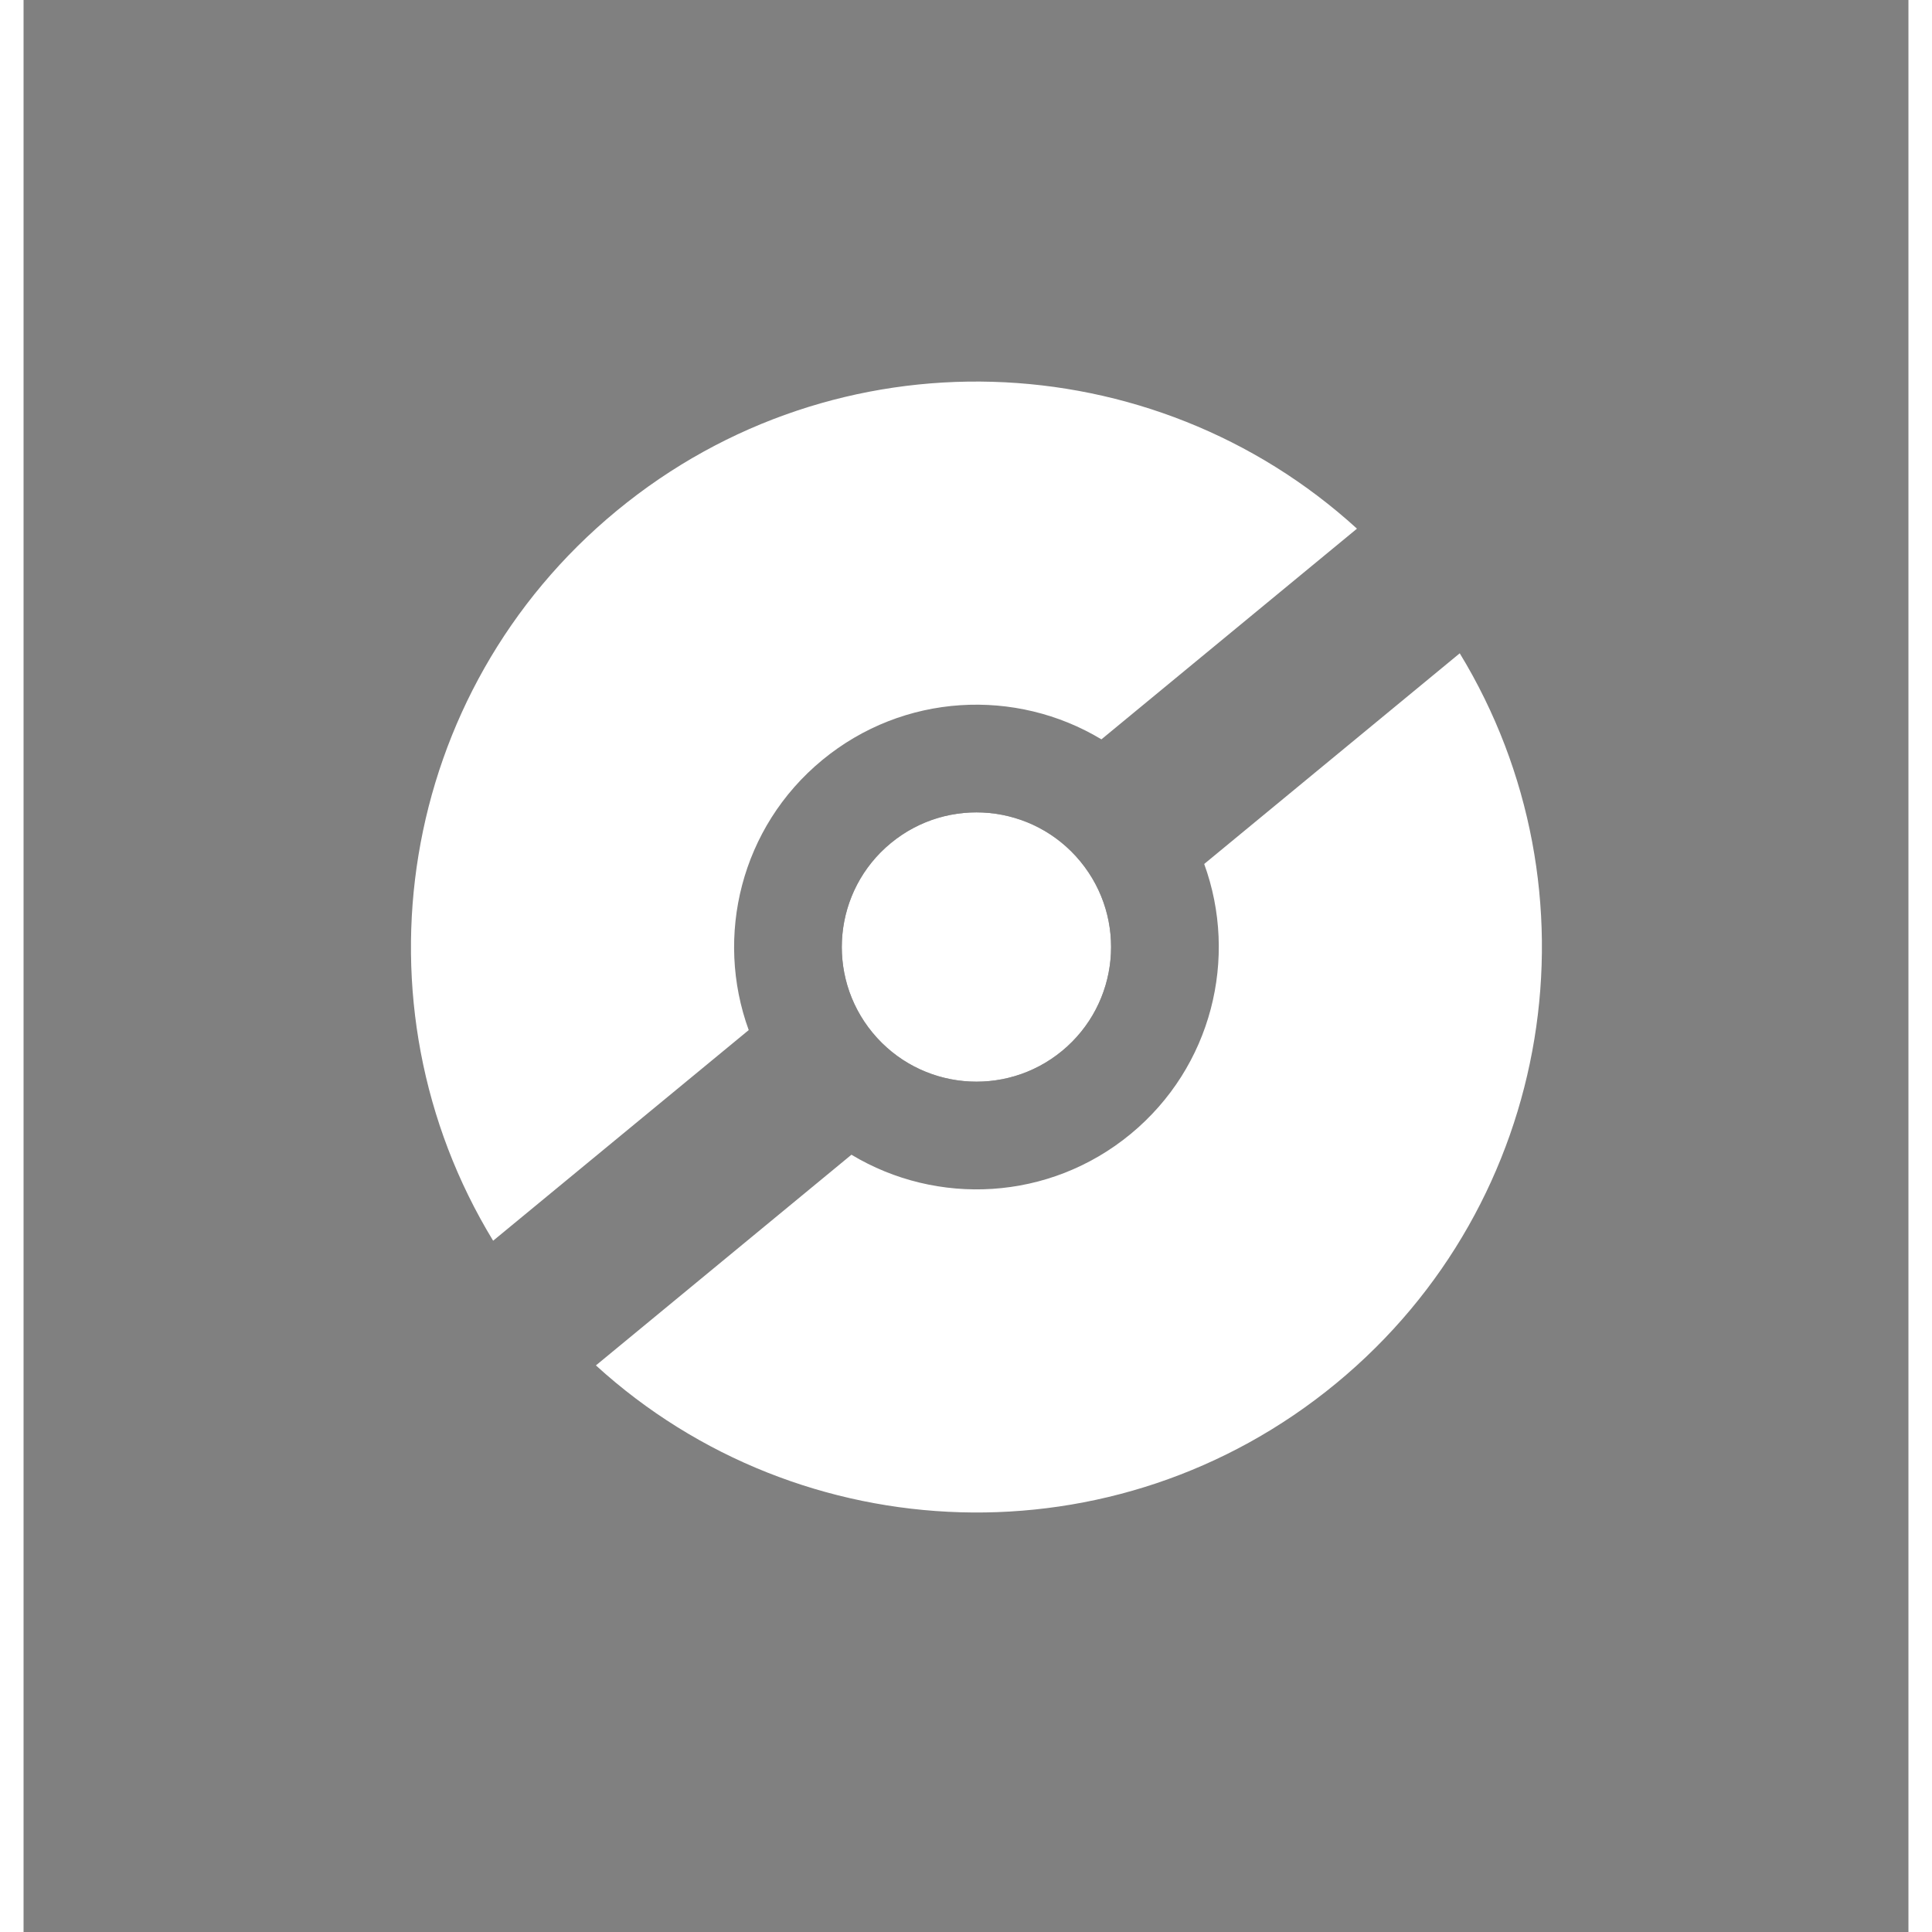<svg width="60" height="60" viewBox="0 0 40 41" fill="none" xmlns="http://www.w3.org/2000/svg">
<rect x="0" y="0" width="40" height="41" fill="#808080" stroke="none"/>
<path d="M22.426 18.28C23.43 19.498 23.256 21.298 22.039 22.302C20.821 23.306 19.021 23.132 18.017 21.915C17.013 20.697 17.187 18.896 18.404 17.893C19.622 16.889 21.422 17.062 22.426 18.28Z" fill="#212121"/>
<path fill-rule="evenodd" clip-rule="evenodd" d="M27.855 29.357C32.519 25.512 33.535 18.881 30.478 13.864L25.055 18.335C25.78 20.325 25.221 22.641 23.493 24.066C21.765 25.49 19.385 25.598 17.569 24.505L12.146 28.976C16.487 32.934 23.19 33.202 27.855 29.357ZM15.389 21.86L9.965 26.33C6.908 21.314 7.924 14.683 12.589 10.838C17.253 6.993 23.956 7.261 28.297 11.219L22.874 15.69C21.058 14.597 18.678 14.705 16.95 16.129C15.222 17.553 14.663 19.869 15.389 21.86ZM22.426 18.28C23.43 19.498 23.256 21.298 22.039 22.302C20.821 23.306 19.021 23.132 18.017 21.915C17.013 20.697 17.187 18.896 18.404 17.893C19.622 16.889 21.422 17.062 22.426 18.28Z" fill="#fff"/>
</svg>
